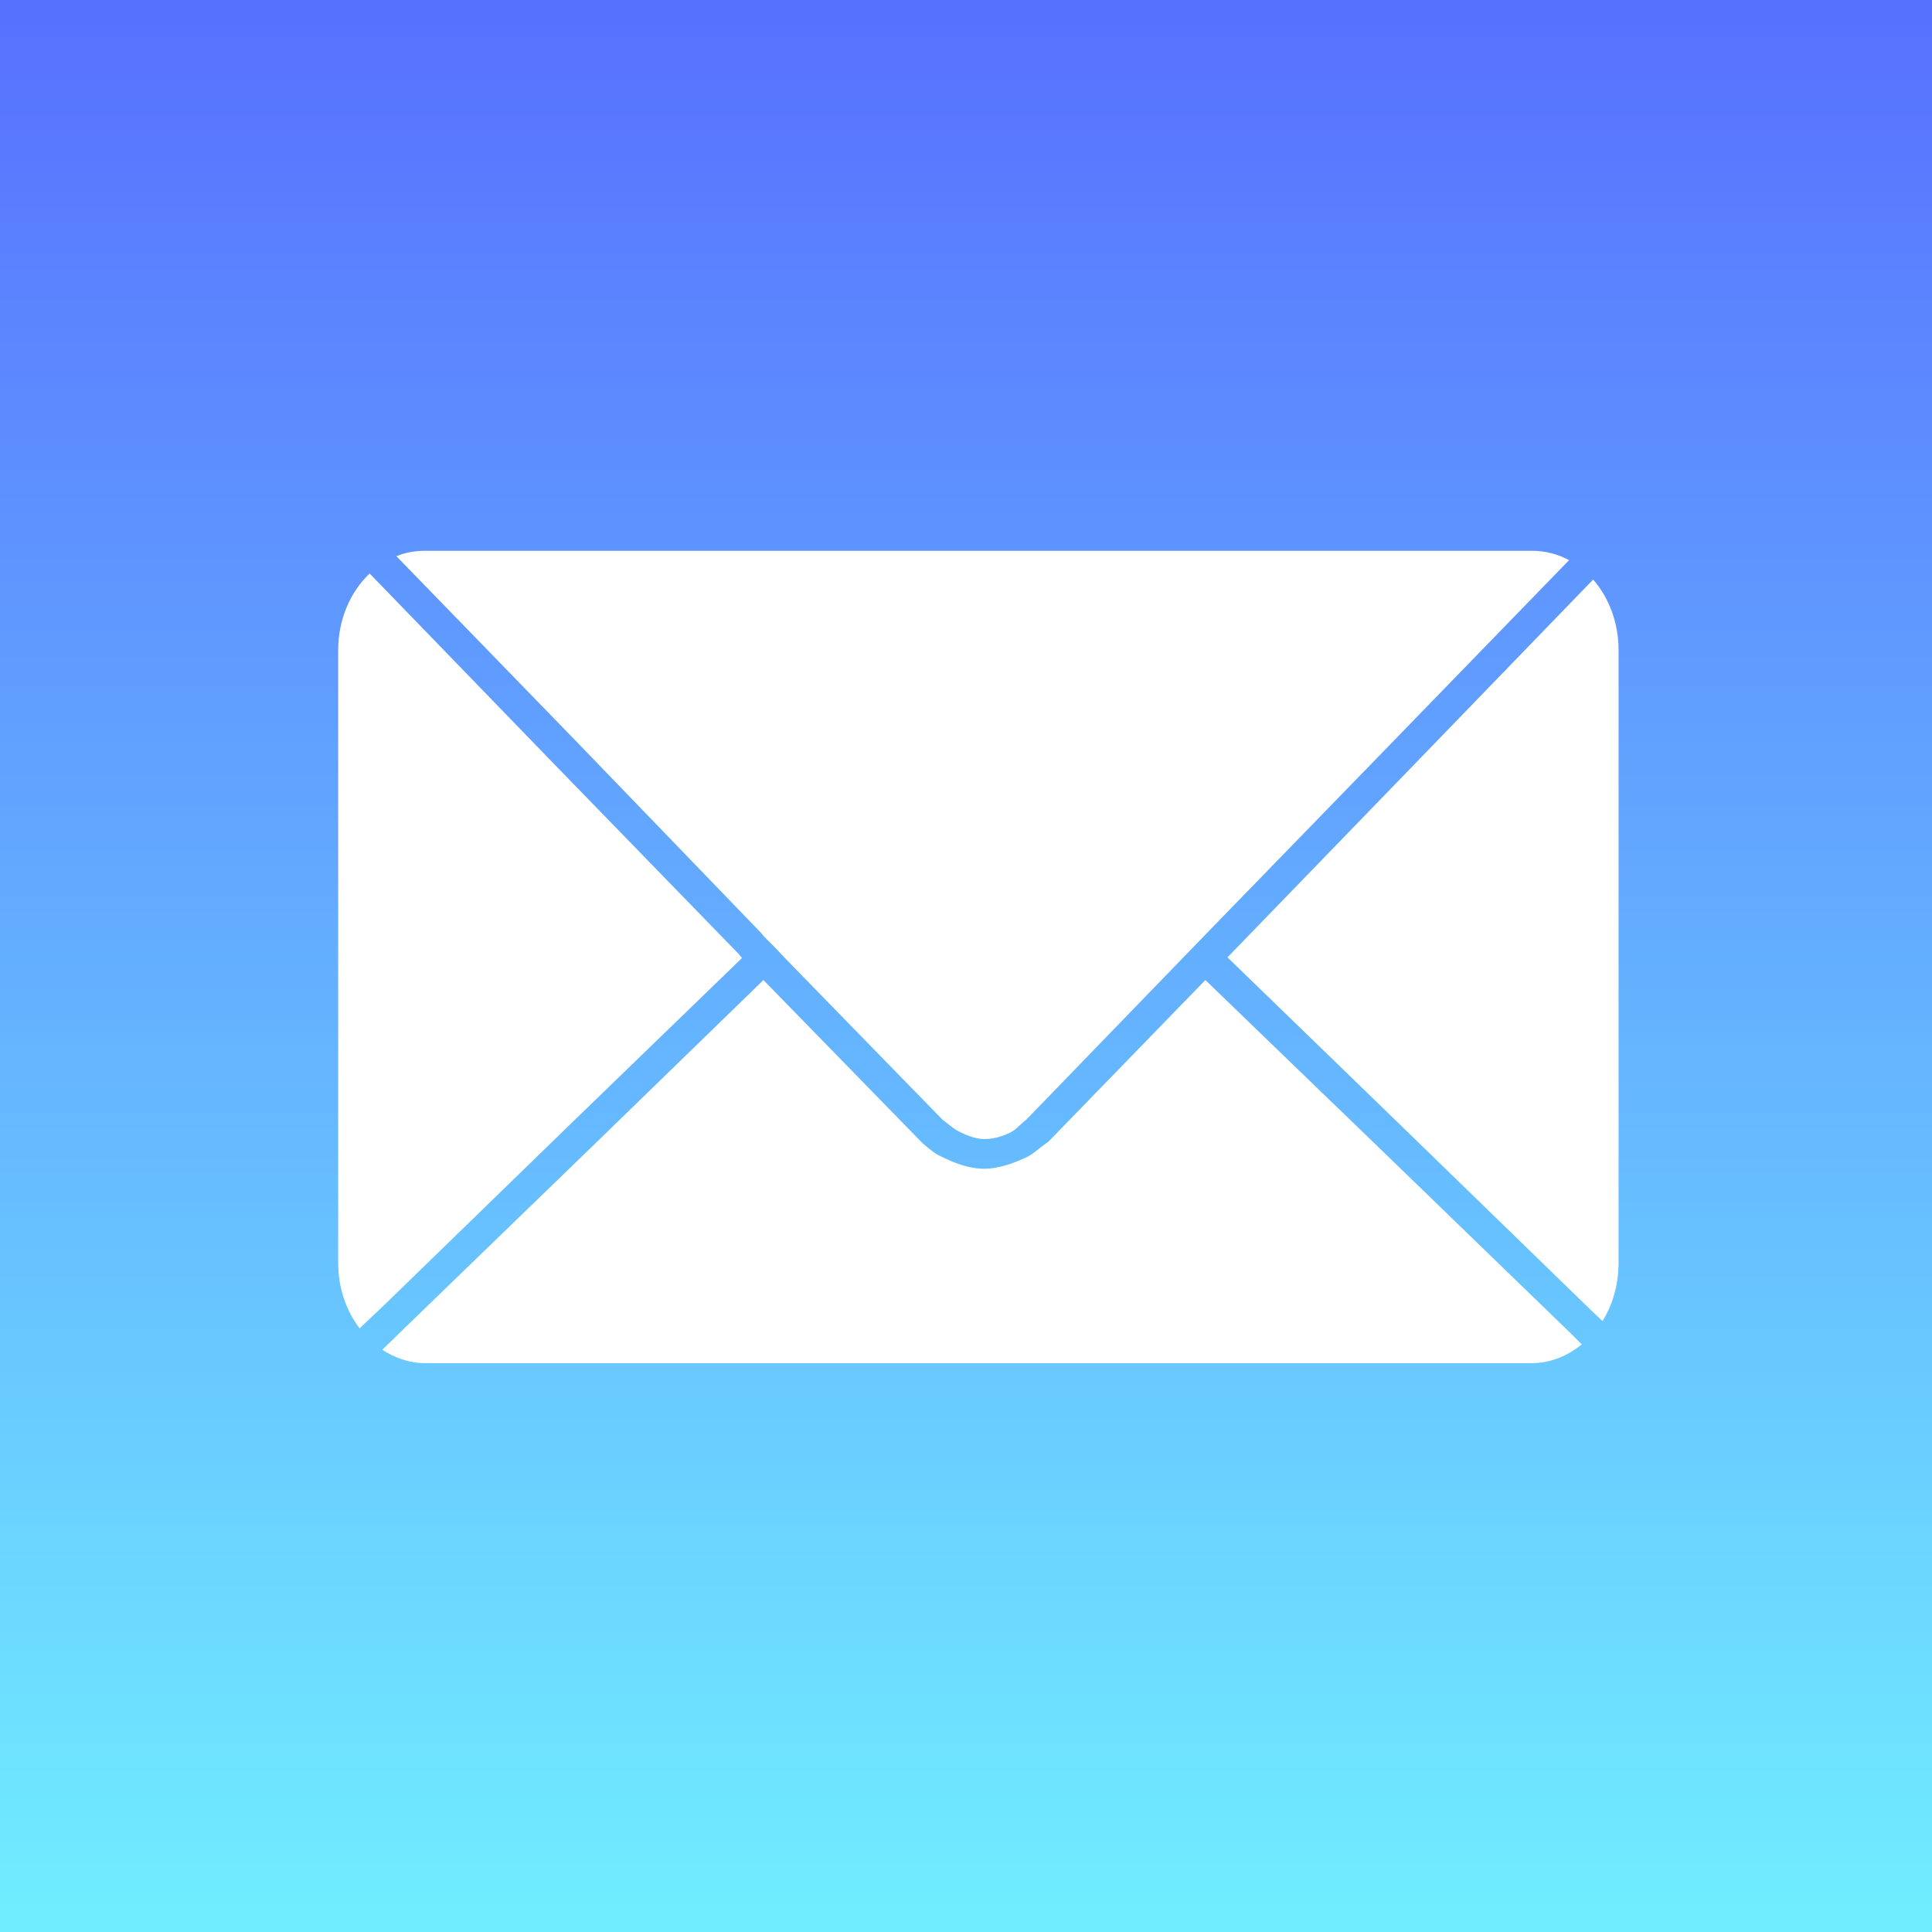 <svg width="48" height="48" viewBox="0 0 48 48" fill="none" xmlns="http://www.w3.org/2000/svg">
<rect x="0" y="0" width="48" height="48" fill="#333333" stroke="none"/>
<g clip-path="url(#clip0_16_116)">
<rect width="48" height="48" fill="url(#paint0_linear_16_116)"/>
<path d="M10.562 13.684C10.309 13.684 10.072 13.728 9.847 13.817L14.349 18.452L18.9 23.169L18.983 23.269L19.116 23.402L19.249 23.535L19.515 23.817L23.419 27.821C23.484 27.861 23.672 28.035 23.819 28.109C24.009 28.204 24.214 28.291 24.426 28.299C24.654 28.307 24.888 28.241 25.094 28.141C25.248 28.066 25.316 27.959 25.495 27.821L30.013 23.153L34.581 18.452L38.983 13.917C38.701 13.764 38.388 13.684 38.053 13.684H10.562ZM9.183 14.249C8.703 14.704 8.402 15.388 8.402 16.159V31.375C8.402 32 8.603 32.568 8.934 33.003L9.565 32.405L14.266 27.837L18.435 23.801L18.352 23.701L13.784 19L9.216 14.282L9.183 14.249ZM39.581 14.399L35.13 19L30.578 23.701L30.495 23.784L34.831 27.987L39.532 32.555L39.814 32.821C40.067 32.414 40.213 31.914 40.213 31.375V16.159C40.213 15.472 39.974 14.848 39.581 14.399ZM18.967 24.349L14.814 28.385L10.096 32.953L9.498 33.535C9.814 33.738 10.172 33.867 10.562 33.867H38.053C38.521 33.867 38.945 33.687 39.299 33.402L39 33.103L34.282 28.535L29.947 24.349L26.043 28.369C25.832 28.509 25.691 28.664 25.484 28.76C25.152 28.913 24.788 29.043 24.423 29.037C24.056 29.032 23.696 28.888 23.367 28.726C23.202 28.645 23.114 28.564 22.92 28.402L18.967 24.349Z" fill="white"/>
</g>
<defs>
<linearGradient id="paint0_linear_16_116" x1="24" y1="0" x2="24" y2="48" gradientUnits="userSpaceOnUse">
<stop stop-color="#5770FF"/>
<stop offset="1" stop-color="#70EEFF"/>
</linearGradient>
<clipPath id="clip0_16_116">
<rect width="48" height="48" fill="white"/>
</clipPath>
</defs>
</svg>
